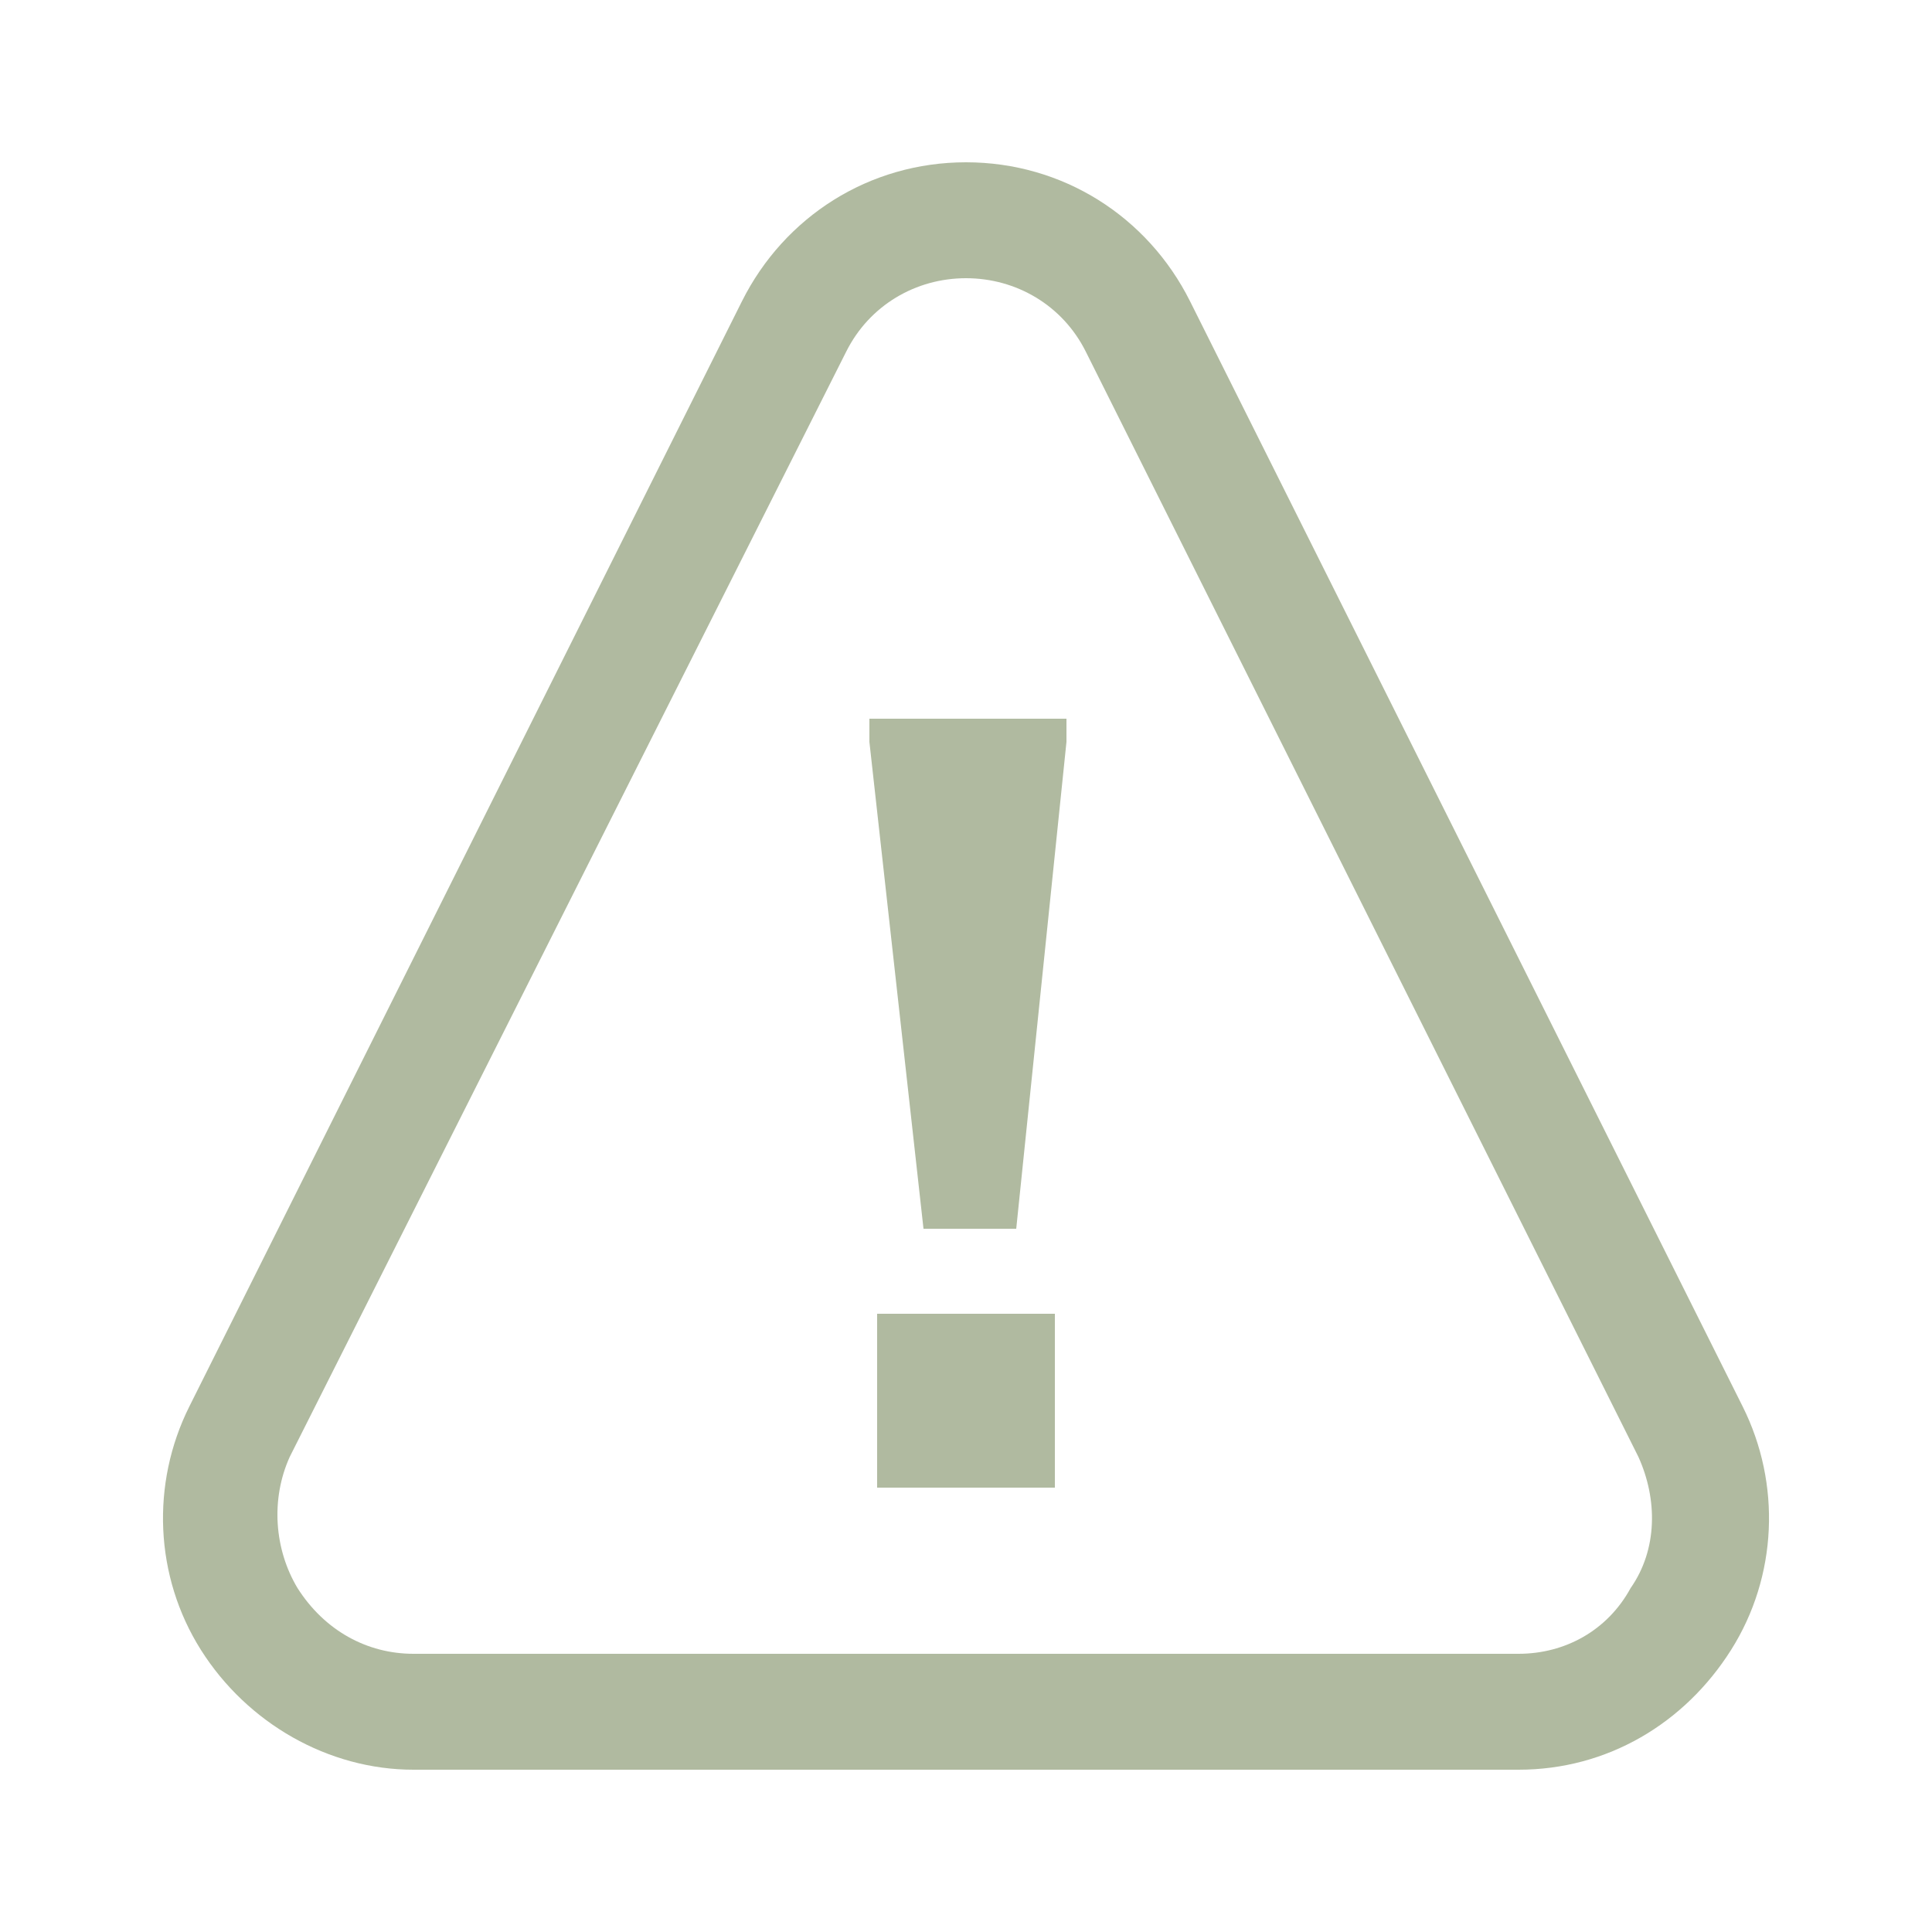 <?xml version="1.0" encoding="utf-8"?>
<!-- Generator: Adobe Illustrator 26.0.1, SVG Export Plug-In . SVG Version: 6.00 Build 0)  -->
<svg version="1.1" id="Camada_1" xmlns="http://www.w3.org/2000/svg" xmlns:xlink="http://www.w3.org/1999/xlink" x="0px" y="0px"
	 viewBox="0 0 50 50" style="enable-background:new 0 0 50 50;" xml:space="preserve">
<style type="text/css">
	.st0{fill:#B0BAA0;}
</style>
<path class="st0" d="M45.1,36.4L30.8,7.8c-1.1-2.2-3.3-3.6-5.8-3.6s-4.7,1.4-5.8,3.6L4.9,36.4c-1,2-0.9,4.4,0.3,6.3
	c1.2,1.9,3.3,3.1,5.5,3.1h28.6c2.3,0,4.3-1.2,5.5-3.1C46,40.8,46.1,38.4,45.1,36.4z M39.3,42.8H10.7c-1.2,0-2.3-0.6-3-1.7
	c-0.6-1-0.7-2.3-0.2-3.4L21.9,9.1c0.6-1.2,1.8-1.9,3.1-1.9s2.5,0.7,3.1,1.9l14.3,28.6c0.5,1.1,0.5,2.4-0.2,3.4
	C41.6,42.2,40.5,42.8,39.3,42.8z"/>
<g>
	<g>
		<path class="st0" d="M22.5,19.2v-0.6h5.1v0.6l-1.3,12.6h-2.4L22.5,19.2z M22.7,34h4.6v4.5h-4.6V34z"/>
	</g>
</g>
</svg>
